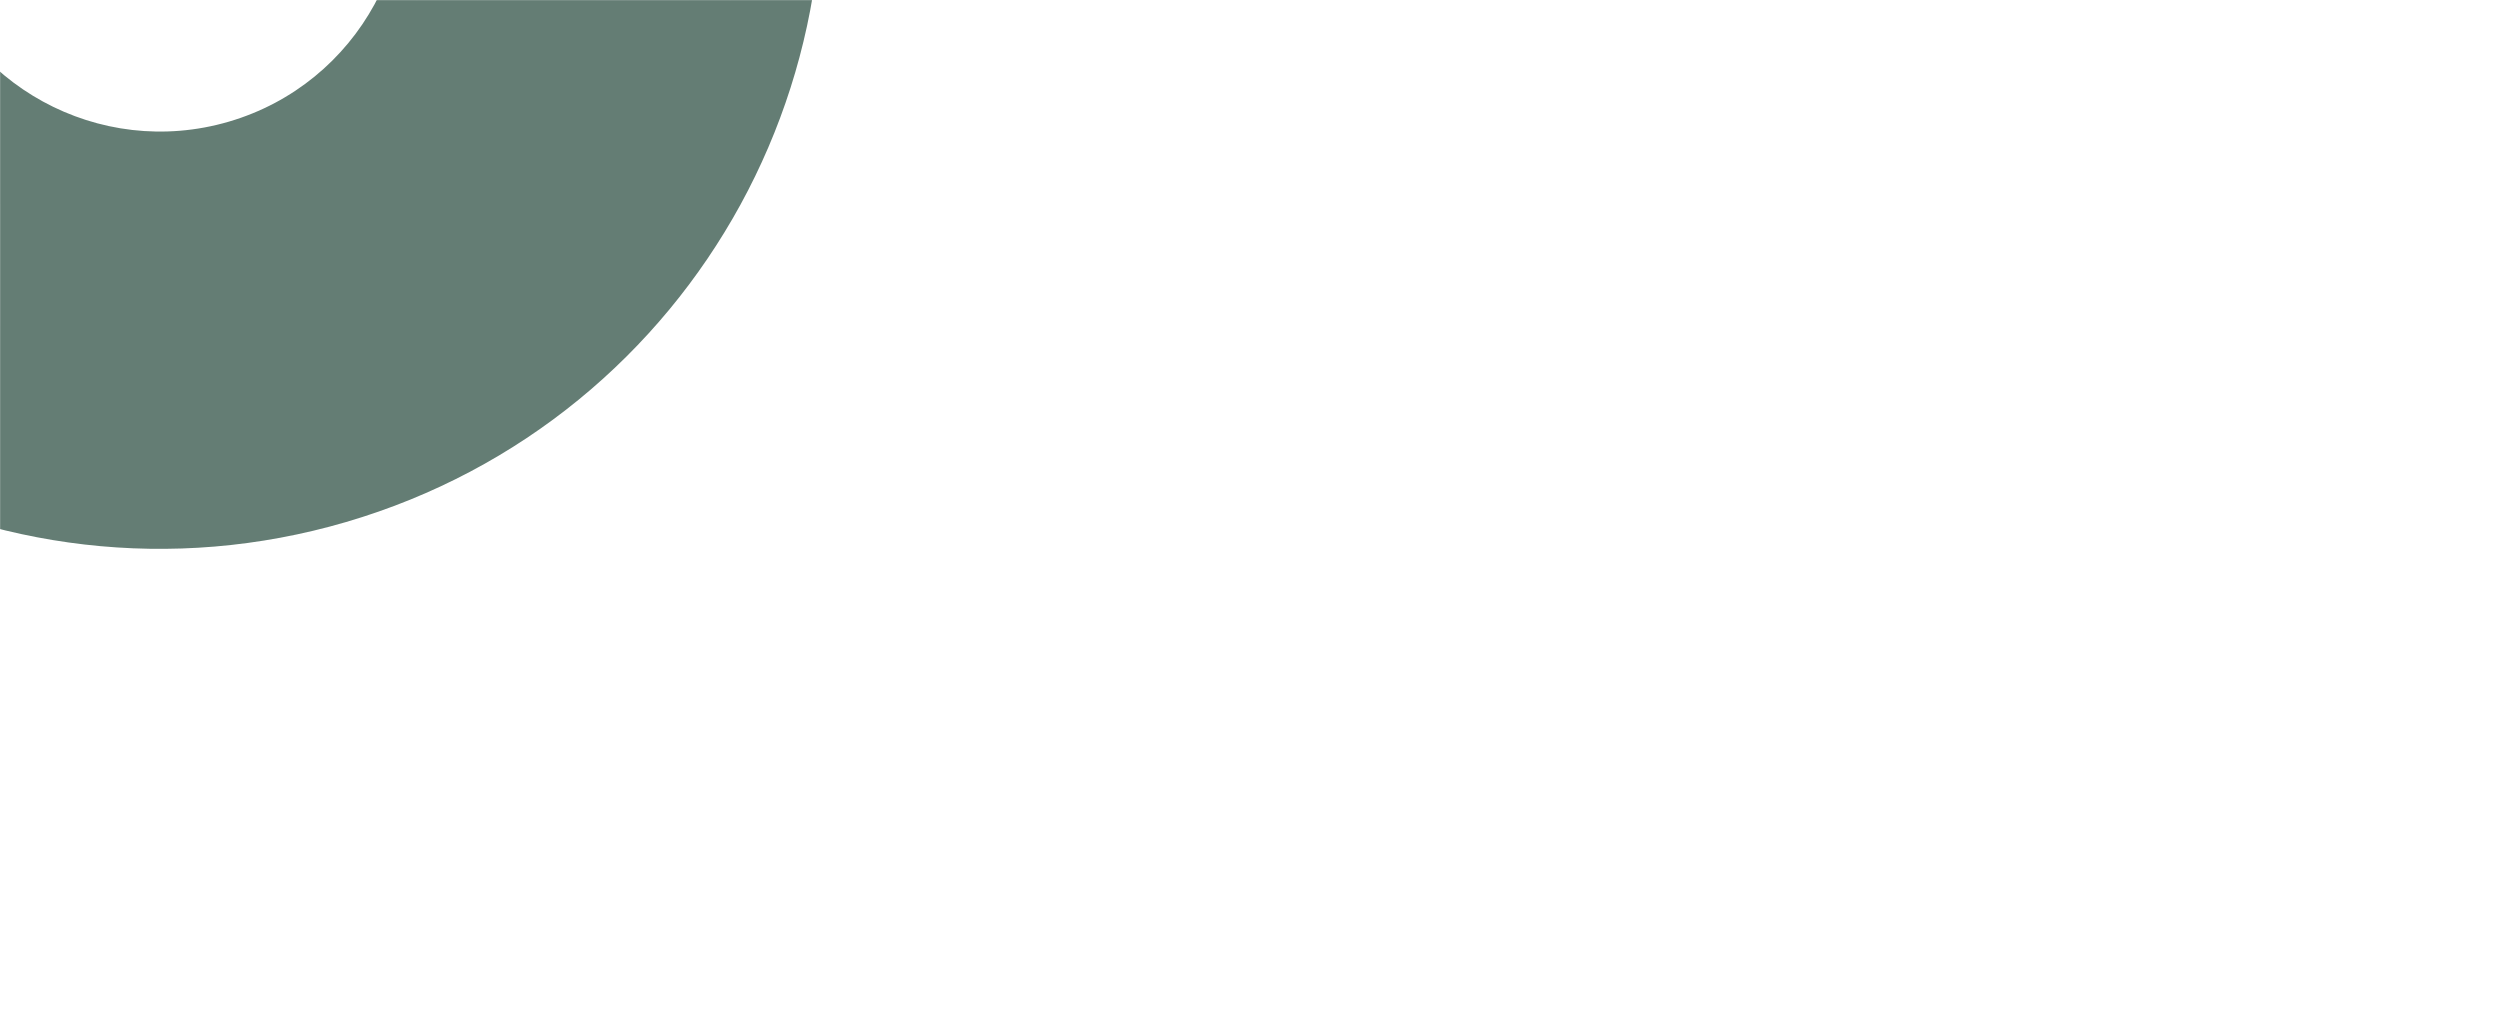 <svg width="1920" height="795" viewBox="0 0 1920 795" fill="none" xmlns="http://www.w3.org/2000/svg">
<mask id="mask0_14561_48989" style="mask-type:alpha" maskUnits="userSpaceOnUse" x="0" y="0" width="1920" height="795">
<rect width="1920" height="795" fill="#224639"/>
</mask>
<g mask="url(#mask0_14561_48989)">
<g style="mix-blend-mode:overlay" opacity="0.2">
<line y1="15.333" x2="1920" y2="15.333" stroke="url(#paint0_linear_14561_48989)"/>
<line y1="97.167" x2="1920" y2="97.167" stroke="url(#paint1_linear_14561_48989)"/>
<line y1="179" x2="1920" y2="179" stroke="url(#paint2_linear_14561_48989)"/>
<line y1="260.833" x2="1920" y2="260.833" stroke="url(#paint3_linear_14561_48989)"/>
<line y1="342.667" x2="1920" y2="342.667" stroke="url(#paint4_linear_14561_48989)"/>
<line y1="424.5" x2="1920" y2="424.5" stroke="url(#paint5_linear_14561_48989)"/>
</g>
<g style="mix-blend-mode:overlay" opacity="0.2">
<line y1="586.333" x2="1920" y2="586.333" stroke="url(#paint6_linear_14561_48989)"/>
<line y1="504.5" x2="1920" y2="504.5" stroke="url(#paint7_linear_14561_48989)"/>
<line y1="668.167" x2="1920" y2="668.167" stroke="url(#paint8_linear_14561_48989)"/>
<line y1="750" x2="1920" y2="750" stroke="url(#paint9_linear_14561_48989)"/>
</g>
<g style="mix-blend-mode:overlay" opacity="0.2">
<line x1="0.5" y1="-110" x2="0.5" y2="845" stroke="url(#paint10_linear_14561_48989)"/>
<line x1="240.5" y1="-110" x2="240.5" y2="845" stroke="url(#paint11_linear_14561_48989)"/>
<line x1="480.5" y1="-110" x2="480.5" y2="845" stroke="url(#paint12_linear_14561_48989)"/>
<line x1="720.5" y1="-110" x2="720.5" y2="845" stroke="url(#paint13_linear_14561_48989)"/>
<line x1="960.5" y1="-110" x2="960.5" y2="845" stroke="url(#paint14_linear_14561_48989)"/>
<line x1="1200.5" y1="-110" x2="1200.5" y2="845" stroke="url(#paint15_linear_14561_48989)"/>
<line x1="80.5" y1="-110" x2="80.5" y2="845" stroke="url(#paint16_linear_14561_48989)"/>
<line x1="320.5" y1="-110" x2="320.5" y2="845" stroke="url(#paint17_linear_14561_48989)"/>
<line x1="560.5" y1="-110" x2="560.5" y2="845" stroke="url(#paint18_linear_14561_48989)"/>
<line x1="800.5" y1="-110" x2="800.5" y2="845" stroke="url(#paint19_linear_14561_48989)"/>
<line x1="1040.5" y1="-110" x2="1040.5" y2="845" stroke="url(#paint20_linear_14561_48989)"/>
<line x1="1280.5" y1="-110" x2="1280.5" y2="845" stroke="url(#paint21_linear_14561_48989)"/>
<line x1="160.5" y1="-110" x2="160.5" y2="845" stroke="url(#paint22_linear_14561_48989)"/>
<line x1="400.5" y1="-110" x2="400.5" y2="845" stroke="url(#paint23_linear_14561_48989)"/>
<line x1="640.5" y1="-110" x2="640.5" y2="845" stroke="url(#paint24_linear_14561_48989)"/>
<line x1="880.5" y1="-110" x2="880.5" y2="845" stroke="url(#paint25_linear_14561_48989)"/>
<line x1="1120.5" y1="-110" x2="1120.5" y2="845" stroke="url(#paint26_linear_14561_48989)"/>
<line x1="1360.5" y1="-110" x2="1360.5" y2="845" stroke="url(#paint27_linear_14561_48989)"/>
</g>
<g style="mix-blend-mode:overlay" opacity="0.2">
<line x1="1440.5" y1="-110" x2="1440.5" y2="845" stroke="url(#paint28_linear_14561_48989)"/>
<line x1="1680.5" y1="-110" x2="1680.5" y2="845" stroke="url(#paint29_linear_14561_48989)"/>
<line x1="1520.5" y1="-110" x2="1520.5" y2="845" stroke="url(#paint30_linear_14561_48989)"/>
<line x1="1760.5" y1="-110" x2="1760.5" y2="845" stroke="url(#paint31_linear_14561_48989)"/>
<line x1="1600.5" y1="-110" x2="1600.5" y2="845" stroke="url(#paint32_linear_14561_48989)"/>
<line x1="1840.5" y1="-110" x2="1840.5" y2="845" stroke="url(#paint33_linear_14561_48989)"/>
</g>
<g style="mix-blend-mode:overlay" opacity="0.2">
<path d="M323.977 -247.368C532.031 -135.458 609.97 123.924 498.06 331.977C386.149 540.031 126.768 617.97 -81.286 506.06C-289.339 394.15 -367.279 134.768 -255.368 -73.286C-143.458 -281.339 115.924 -359.279 323.977 -247.368ZM-9.915 373.373C124.858 445.867 292.88 395.379 365.373 260.606C437.867 125.834 387.379 -42.189 252.606 -114.682C117.834 -187.175 -50.189 -136.688 -122.682 -1.915C-195.175 132.858 -144.688 300.88 -9.915 373.373Z" fill="url(#paint34_linear_14561_48989)"/>
</g>
<g opacity="0.7" filter="url(#filter0_f_14561_48989)">
<path d="M265.91 400.877C-3.321 479.803 -285.557 325.531 -364.483 56.301C-443.409 -212.929 -289.137 -495.166 -19.907 -574.092C249.324 -653.018 531.56 -498.746 610.486 -229.515C689.412 39.715 535.14 321.951 265.91 400.877ZM70.226 -266.635C-29.201 -237.488 -86.174 -133.258 -57.027 -33.831C-27.879 65.596 76.351 122.568 175.778 93.421C275.205 64.274 332.177 -39.956 303.03 -139.383C273.883 -238.81 169.652 -295.783 70.226 -266.635Z" fill="url(#paint35_linear_14561_48989)"/>
</g>
</g>
<defs>
<filter id="filter0_f_14561_48989" x="-785.129" y="-994.74" width="1816.26" height="1816.26" filterUnits="userSpaceOnUse" color-interpolation-filters="sRGB">
<feFlood flood-opacity="0" result="BackgroundImageFix"/>
<feBlend mode="normal" in="SourceGraphic" in2="BackgroundImageFix" result="shape"/>
<feGaussianBlur stdDeviation="200" result="effect1_foregroundBlur_14561_48989"/>
</filter>
<linearGradient id="paint0_linear_14561_48989" x1="0" y1="16.333" x2="1920" y2="16.333" gradientUnits="userSpaceOnUse">
<stop stop-color="white" stop-opacity="0"/>
<stop offset="0.5" stop-color="white"/>
<stop offset="1" stop-color="white" stop-opacity="0"/>
</linearGradient>
<linearGradient id="paint1_linear_14561_48989" x1="0" y1="98.167" x2="1920" y2="98.167" gradientUnits="userSpaceOnUse">
<stop stop-color="white" stop-opacity="0"/>
<stop offset="0.5" stop-color="white"/>
<stop offset="1" stop-color="white" stop-opacity="0"/>
</linearGradient>
<linearGradient id="paint2_linear_14561_48989" x1="0" y1="180" x2="1920" y2="180" gradientUnits="userSpaceOnUse">
<stop stop-color="white" stop-opacity="0"/>
<stop offset="0.5" stop-color="white"/>
<stop offset="1" stop-color="white" stop-opacity="0"/>
</linearGradient>
<linearGradient id="paint3_linear_14561_48989" x1="0" y1="261.833" x2="1920" y2="261.833" gradientUnits="userSpaceOnUse">
<stop stop-color="white" stop-opacity="0"/>
<stop offset="0.5" stop-color="white"/>
<stop offset="1" stop-color="white" stop-opacity="0"/>
</linearGradient>
<linearGradient id="paint4_linear_14561_48989" x1="0" y1="343.667" x2="1920" y2="343.667" gradientUnits="userSpaceOnUse">
<stop stop-color="white" stop-opacity="0"/>
<stop offset="0.5" stop-color="white"/>
<stop offset="1" stop-color="white" stop-opacity="0"/>
</linearGradient>
<linearGradient id="paint5_linear_14561_48989" x1="0" y1="425.5" x2="1920" y2="425.5" gradientUnits="userSpaceOnUse">
<stop stop-color="white" stop-opacity="0"/>
<stop offset="0.5" stop-color="white"/>
<stop offset="1" stop-color="white" stop-opacity="0"/>
</linearGradient>
<linearGradient id="paint6_linear_14561_48989" x1="0" y1="587.333" x2="1920" y2="587.333" gradientUnits="userSpaceOnUse">
<stop stop-color="white" stop-opacity="0"/>
<stop offset="0.5" stop-color="white"/>
<stop offset="1" stop-color="white" stop-opacity="0"/>
</linearGradient>
<linearGradient id="paint7_linear_14561_48989" x1="0" y1="505.5" x2="1920" y2="505.5" gradientUnits="userSpaceOnUse">
<stop stop-color="white" stop-opacity="0"/>
<stop offset="0.5" stop-color="white"/>
<stop offset="1" stop-color="white" stop-opacity="0"/>
</linearGradient>
<linearGradient id="paint8_linear_14561_48989" x1="0" y1="669.167" x2="1920" y2="669.167" gradientUnits="userSpaceOnUse">
<stop stop-color="white" stop-opacity="0"/>
<stop offset="0.5" stop-color="white"/>
<stop offset="1" stop-color="white" stop-opacity="0"/>
</linearGradient>
<linearGradient id="paint9_linear_14561_48989" x1="0" y1="751" x2="1920" y2="751" gradientUnits="userSpaceOnUse">
<stop stop-color="white" stop-opacity="0"/>
<stop offset="0.5" stop-color="white"/>
<stop offset="1" stop-color="white" stop-opacity="0"/>
</linearGradient>
<linearGradient id="paint10_linear_14561_48989" x1="-0.5" y1="-110" x2="-0.5" y2="845" gradientUnits="userSpaceOnUse">
<stop stop-color="white" stop-opacity="0"/>
<stop offset="0.5" stop-color="white"/>
<stop offset="1" stop-color="white" stop-opacity="0"/>
</linearGradient>
<linearGradient id="paint11_linear_14561_48989" x1="239.5" y1="-110" x2="239.5" y2="845" gradientUnits="userSpaceOnUse">
<stop stop-color="white" stop-opacity="0"/>
<stop offset="0.5" stop-color="white"/>
<stop offset="1" stop-color="white" stop-opacity="0"/>
</linearGradient>
<linearGradient id="paint12_linear_14561_48989" x1="479.5" y1="-110" x2="479.5" y2="845" gradientUnits="userSpaceOnUse">
<stop stop-color="white" stop-opacity="0"/>
<stop offset="0.5" stop-color="white"/>
<stop offset="1" stop-color="white" stop-opacity="0"/>
</linearGradient>
<linearGradient id="paint13_linear_14561_48989" x1="719.5" y1="-110" x2="719.5" y2="845" gradientUnits="userSpaceOnUse">
<stop stop-color="white" stop-opacity="0"/>
<stop offset="0.5" stop-color="white"/>
<stop offset="1" stop-color="white" stop-opacity="0"/>
</linearGradient>
<linearGradient id="paint14_linear_14561_48989" x1="959.5" y1="-110" x2="959.5" y2="845" gradientUnits="userSpaceOnUse">
<stop stop-color="white" stop-opacity="0"/>
<stop offset="0.5" stop-color="white"/>
<stop offset="1" stop-color="white" stop-opacity="0"/>
</linearGradient>
<linearGradient id="paint15_linear_14561_48989" x1="1199.5" y1="-110" x2="1199.5" y2="845" gradientUnits="userSpaceOnUse">
<stop stop-color="white" stop-opacity="0"/>
<stop offset="0.5" stop-color="white"/>
<stop offset="1" stop-color="white" stop-opacity="0"/>
</linearGradient>
<linearGradient id="paint16_linear_14561_48989" x1="79.5" y1="-110" x2="79.5" y2="845" gradientUnits="userSpaceOnUse">
<stop stop-color="white" stop-opacity="0"/>
<stop offset="0.5" stop-color="white"/>
<stop offset="1" stop-color="white" stop-opacity="0"/>
</linearGradient>
<linearGradient id="paint17_linear_14561_48989" x1="319.5" y1="-110" x2="319.5" y2="845" gradientUnits="userSpaceOnUse">
<stop stop-color="white" stop-opacity="0"/>
<stop offset="0.5" stop-color="white"/>
<stop offset="1" stop-color="white" stop-opacity="0"/>
</linearGradient>
<linearGradient id="paint18_linear_14561_48989" x1="559.5" y1="-110" x2="559.5" y2="845" gradientUnits="userSpaceOnUse">
<stop stop-color="white" stop-opacity="0"/>
<stop offset="0.5" stop-color="white"/>
<stop offset="1" stop-color="white" stop-opacity="0"/>
</linearGradient>
<linearGradient id="paint19_linear_14561_48989" x1="799.5" y1="-110" x2="799.5" y2="845" gradientUnits="userSpaceOnUse">
<stop stop-color="white" stop-opacity="0"/>
<stop offset="0.5" stop-color="white"/>
<stop offset="1" stop-color="white" stop-opacity="0"/>
</linearGradient>
<linearGradient id="paint20_linear_14561_48989" x1="1039.5" y1="-110" x2="1039.5" y2="845" gradientUnits="userSpaceOnUse">
<stop stop-color="white" stop-opacity="0"/>
<stop offset="0.5" stop-color="white"/>
<stop offset="1" stop-color="white" stop-opacity="0"/>
</linearGradient>
<linearGradient id="paint21_linear_14561_48989" x1="1279.5" y1="-110" x2="1279.5" y2="845" gradientUnits="userSpaceOnUse">
<stop stop-color="white" stop-opacity="0"/>
<stop offset="0.5" stop-color="white"/>
<stop offset="1" stop-color="white" stop-opacity="0"/>
</linearGradient>
<linearGradient id="paint22_linear_14561_48989" x1="159.5" y1="-110" x2="159.5" y2="845" gradientUnits="userSpaceOnUse">
<stop stop-color="white" stop-opacity="0"/>
<stop offset="0.5" stop-color="white"/>
<stop offset="1" stop-color="white" stop-opacity="0"/>
</linearGradient>
<linearGradient id="paint23_linear_14561_48989" x1="399.5" y1="-110" x2="399.5" y2="845" gradientUnits="userSpaceOnUse">
<stop stop-color="white" stop-opacity="0"/>
<stop offset="0.5" stop-color="white"/>
<stop offset="1" stop-color="white" stop-opacity="0"/>
</linearGradient>
<linearGradient id="paint24_linear_14561_48989" x1="639.5" y1="-110" x2="639.5" y2="845" gradientUnits="userSpaceOnUse">
<stop stop-color="white" stop-opacity="0"/>
<stop offset="0.5" stop-color="white"/>
<stop offset="1" stop-color="white" stop-opacity="0"/>
</linearGradient>
<linearGradient id="paint25_linear_14561_48989" x1="879.5" y1="-110" x2="879.5" y2="845" gradientUnits="userSpaceOnUse">
<stop stop-color="white" stop-opacity="0"/>
<stop offset="0.5" stop-color="white"/>
<stop offset="1" stop-color="white" stop-opacity="0"/>
</linearGradient>
<linearGradient id="paint26_linear_14561_48989" x1="1119.5" y1="-110" x2="1119.5" y2="845" gradientUnits="userSpaceOnUse">
<stop stop-color="white" stop-opacity="0"/>
<stop offset="0.5" stop-color="white"/>
<stop offset="1" stop-color="white" stop-opacity="0"/>
</linearGradient>
<linearGradient id="paint27_linear_14561_48989" x1="1359.5" y1="-110" x2="1359.5" y2="845" gradientUnits="userSpaceOnUse">
<stop stop-color="white" stop-opacity="0"/>
<stop offset="0.5" stop-color="white"/>
<stop offset="1" stop-color="white" stop-opacity="0"/>
</linearGradient>
<linearGradient id="paint28_linear_14561_48989" x1="1439.5" y1="-110" x2="1439.5" y2="845" gradientUnits="userSpaceOnUse">
<stop stop-color="white" stop-opacity="0"/>
<stop offset="0.5" stop-color="white"/>
<stop offset="1" stop-color="white" stop-opacity="0"/>
</linearGradient>
<linearGradient id="paint29_linear_14561_48989" x1="1679.5" y1="-110" x2="1679.5" y2="845" gradientUnits="userSpaceOnUse">
<stop stop-color="white" stop-opacity="0"/>
<stop offset="0.5" stop-color="white"/>
<stop offset="1" stop-color="white" stop-opacity="0"/>
</linearGradient>
<linearGradient id="paint30_linear_14561_48989" x1="1519.5" y1="-110" x2="1519.5" y2="845" gradientUnits="userSpaceOnUse">
<stop stop-color="white" stop-opacity="0"/>
<stop offset="0.5" stop-color="white"/>
<stop offset="1" stop-color="white" stop-opacity="0"/>
</linearGradient>
<linearGradient id="paint31_linear_14561_48989" x1="1759.5" y1="-110" x2="1759.5" y2="845" gradientUnits="userSpaceOnUse">
<stop stop-color="white" stop-opacity="0"/>
<stop offset="0.5" stop-color="white"/>
<stop offset="1" stop-color="white" stop-opacity="0"/>
</linearGradient>
<linearGradient id="paint32_linear_14561_48989" x1="1599.5" y1="-110" x2="1599.5" y2="845" gradientUnits="userSpaceOnUse">
<stop stop-color="white" stop-opacity="0"/>
<stop offset="0.5" stop-color="white"/>
<stop offset="1" stop-color="white" stop-opacity="0"/>
</linearGradient>
<linearGradient id="paint33_linear_14561_48989" x1="1839.5" y1="-110" x2="1839.5" y2="845" gradientUnits="userSpaceOnUse">
<stop stop-color="white" stop-opacity="0"/>
<stop offset="0.5" stop-color="white"/>
<stop offset="1" stop-color="white" stop-opacity="0"/>
</linearGradient>
<linearGradient id="paint34_linear_14561_48989" x1="-255.368" y1="-73.286" x2="498.06" y2="331.977" gradientUnits="userSpaceOnUse">
<stop stop-color="white"/>
<stop offset="1" stop-color="white" stop-opacity="0"/>
</linearGradient>
<linearGradient id="paint35_linear_14561_48989" x1="610.486" y1="-229.515" x2="-364.483" y2="56.301" gradientUnits="userSpaceOnUse">
<stop stop-color="#224639"/>
<stop offset="1" stop-color="#224639"/>
</linearGradient>
</defs>
</svg>

